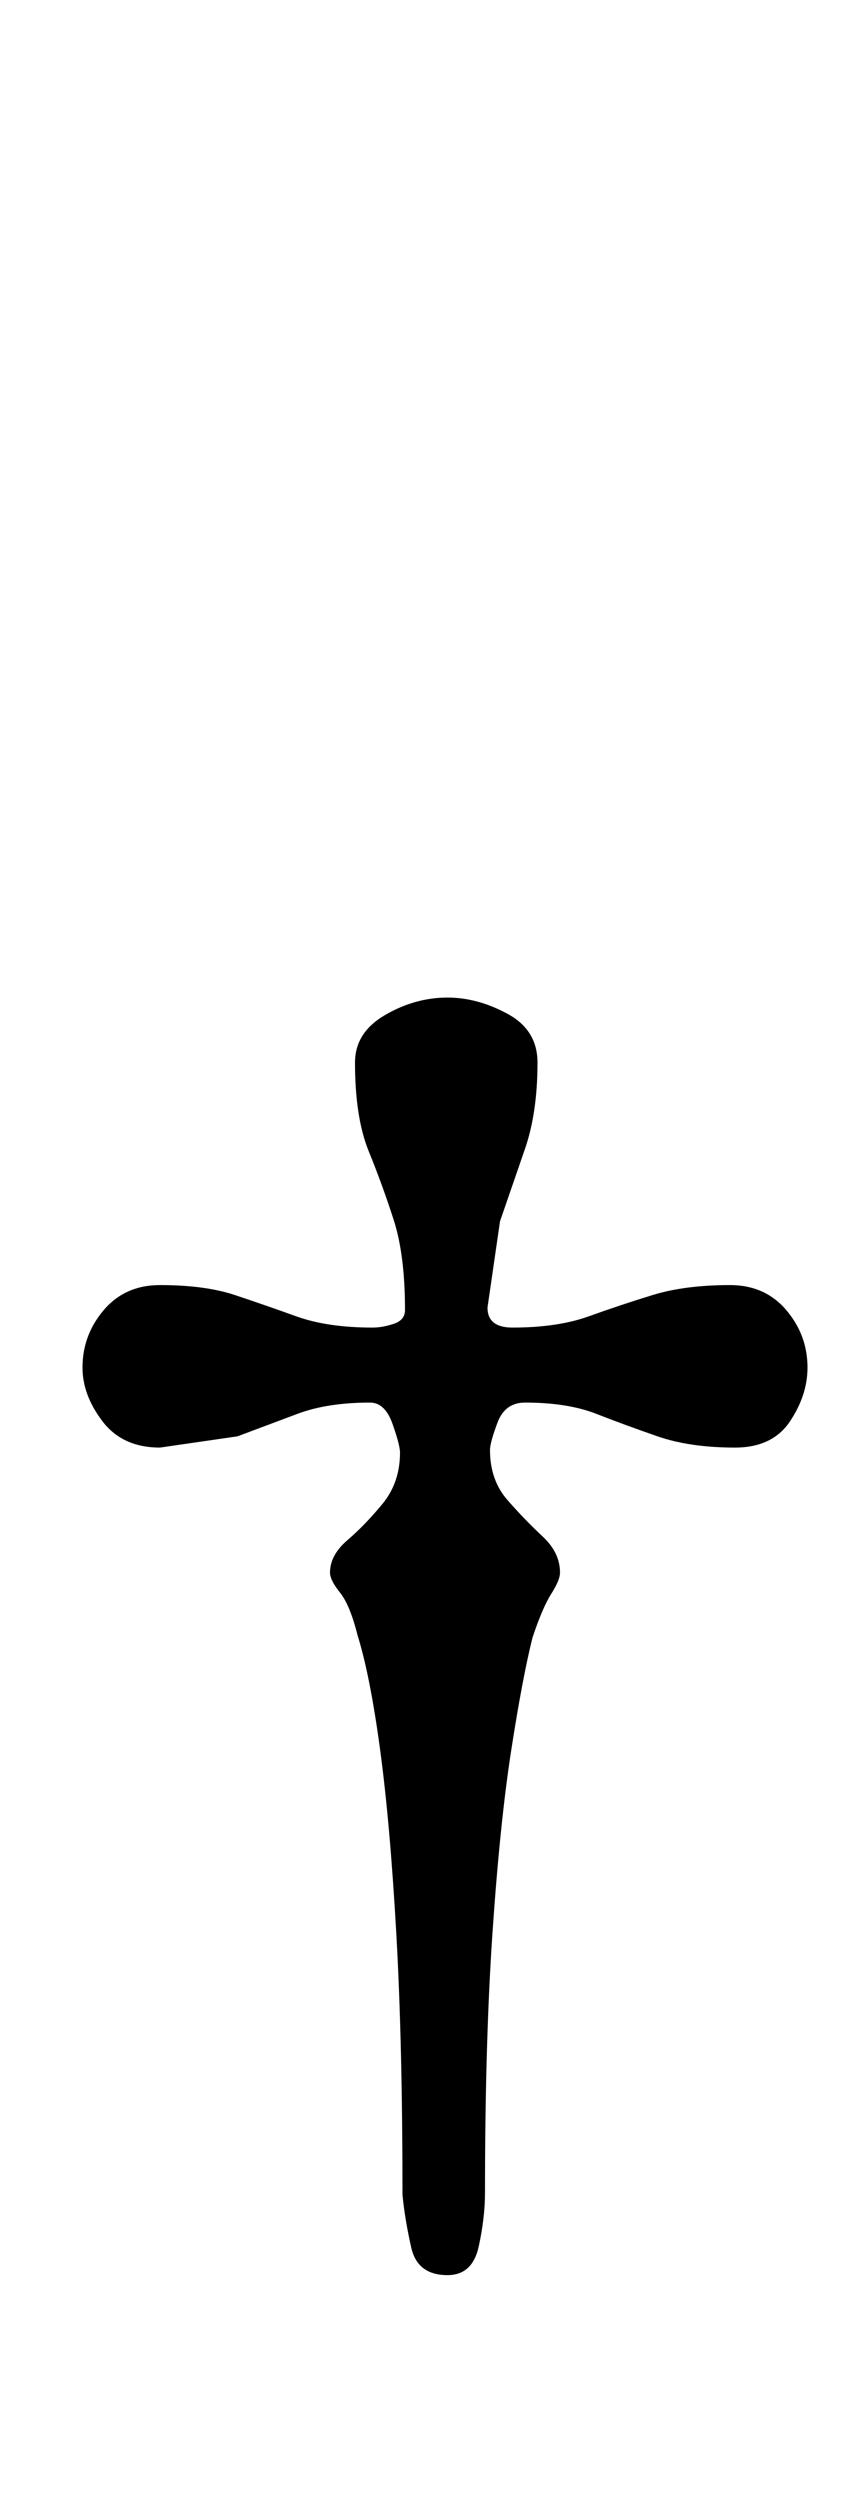 <?xml version="1.0" standalone="no"?>
<!DOCTYPE svg PUBLIC "-//W3C//DTD SVG 1.1//EN" "http://www.w3.org/Graphics/SVG/1.1/DTD/svg11.dtd" >
<svg xmlns="http://www.w3.org/2000/svg" xmlns:xlink="http://www.w3.org/1999/xlink" version="1.1" viewBox="-10 0 346 1000">
  <g transform="matrix(1 0 0 -1 0 800)">
   <path fill="currentColor"
d="M169 -110q-12 0 -14.5 11t-3.5 21q0 61 -2.5 105t-6.5 73.5t-9 45.5q-3 12 -7 17t-4 8q0 7 7 13t14 14.5t7 20.5q0 3 -3 11.5t-9 8.5q-17 0 -29 -4.5l-24 -9t-31 -4.5q-15 0 -23 10.5t-8 21.5q0 13 8.5 23t22.5 10q18 0 30 -4t24.5 -8.5t30.5 -4.5q4 0 8.5 1.5t4.5 5.5
q0 22 -4.5 36t-10 27.5t-5.5 35.5q0 12 12 19t25 7q12 0 24 -6.5t12 -19.5q0 -20 -5 -34.5l-10 -29t-5 -34.5q0 -8 10 -8q18 0 30.5 4.5t25.5 8.5t31 4q14 0 22.5 -10t8.5 -23q0 -11 -7 -21.5t-22 -10.5q-18 0 -31 4.5t-24.5 9t-28.5 4.5q-8 0 -11 -8t-3 -11q0 -12 7 -20
t14 -14.5t7 -14.5q0 -3 -3.5 -8.5t-7.5 -17.5q-4 -16 -8.5 -45t-7.5 -73t-3 -104q0 -10 -2.5 -21.5t-12.5 -11.5z" />
  </g>

</svg>
